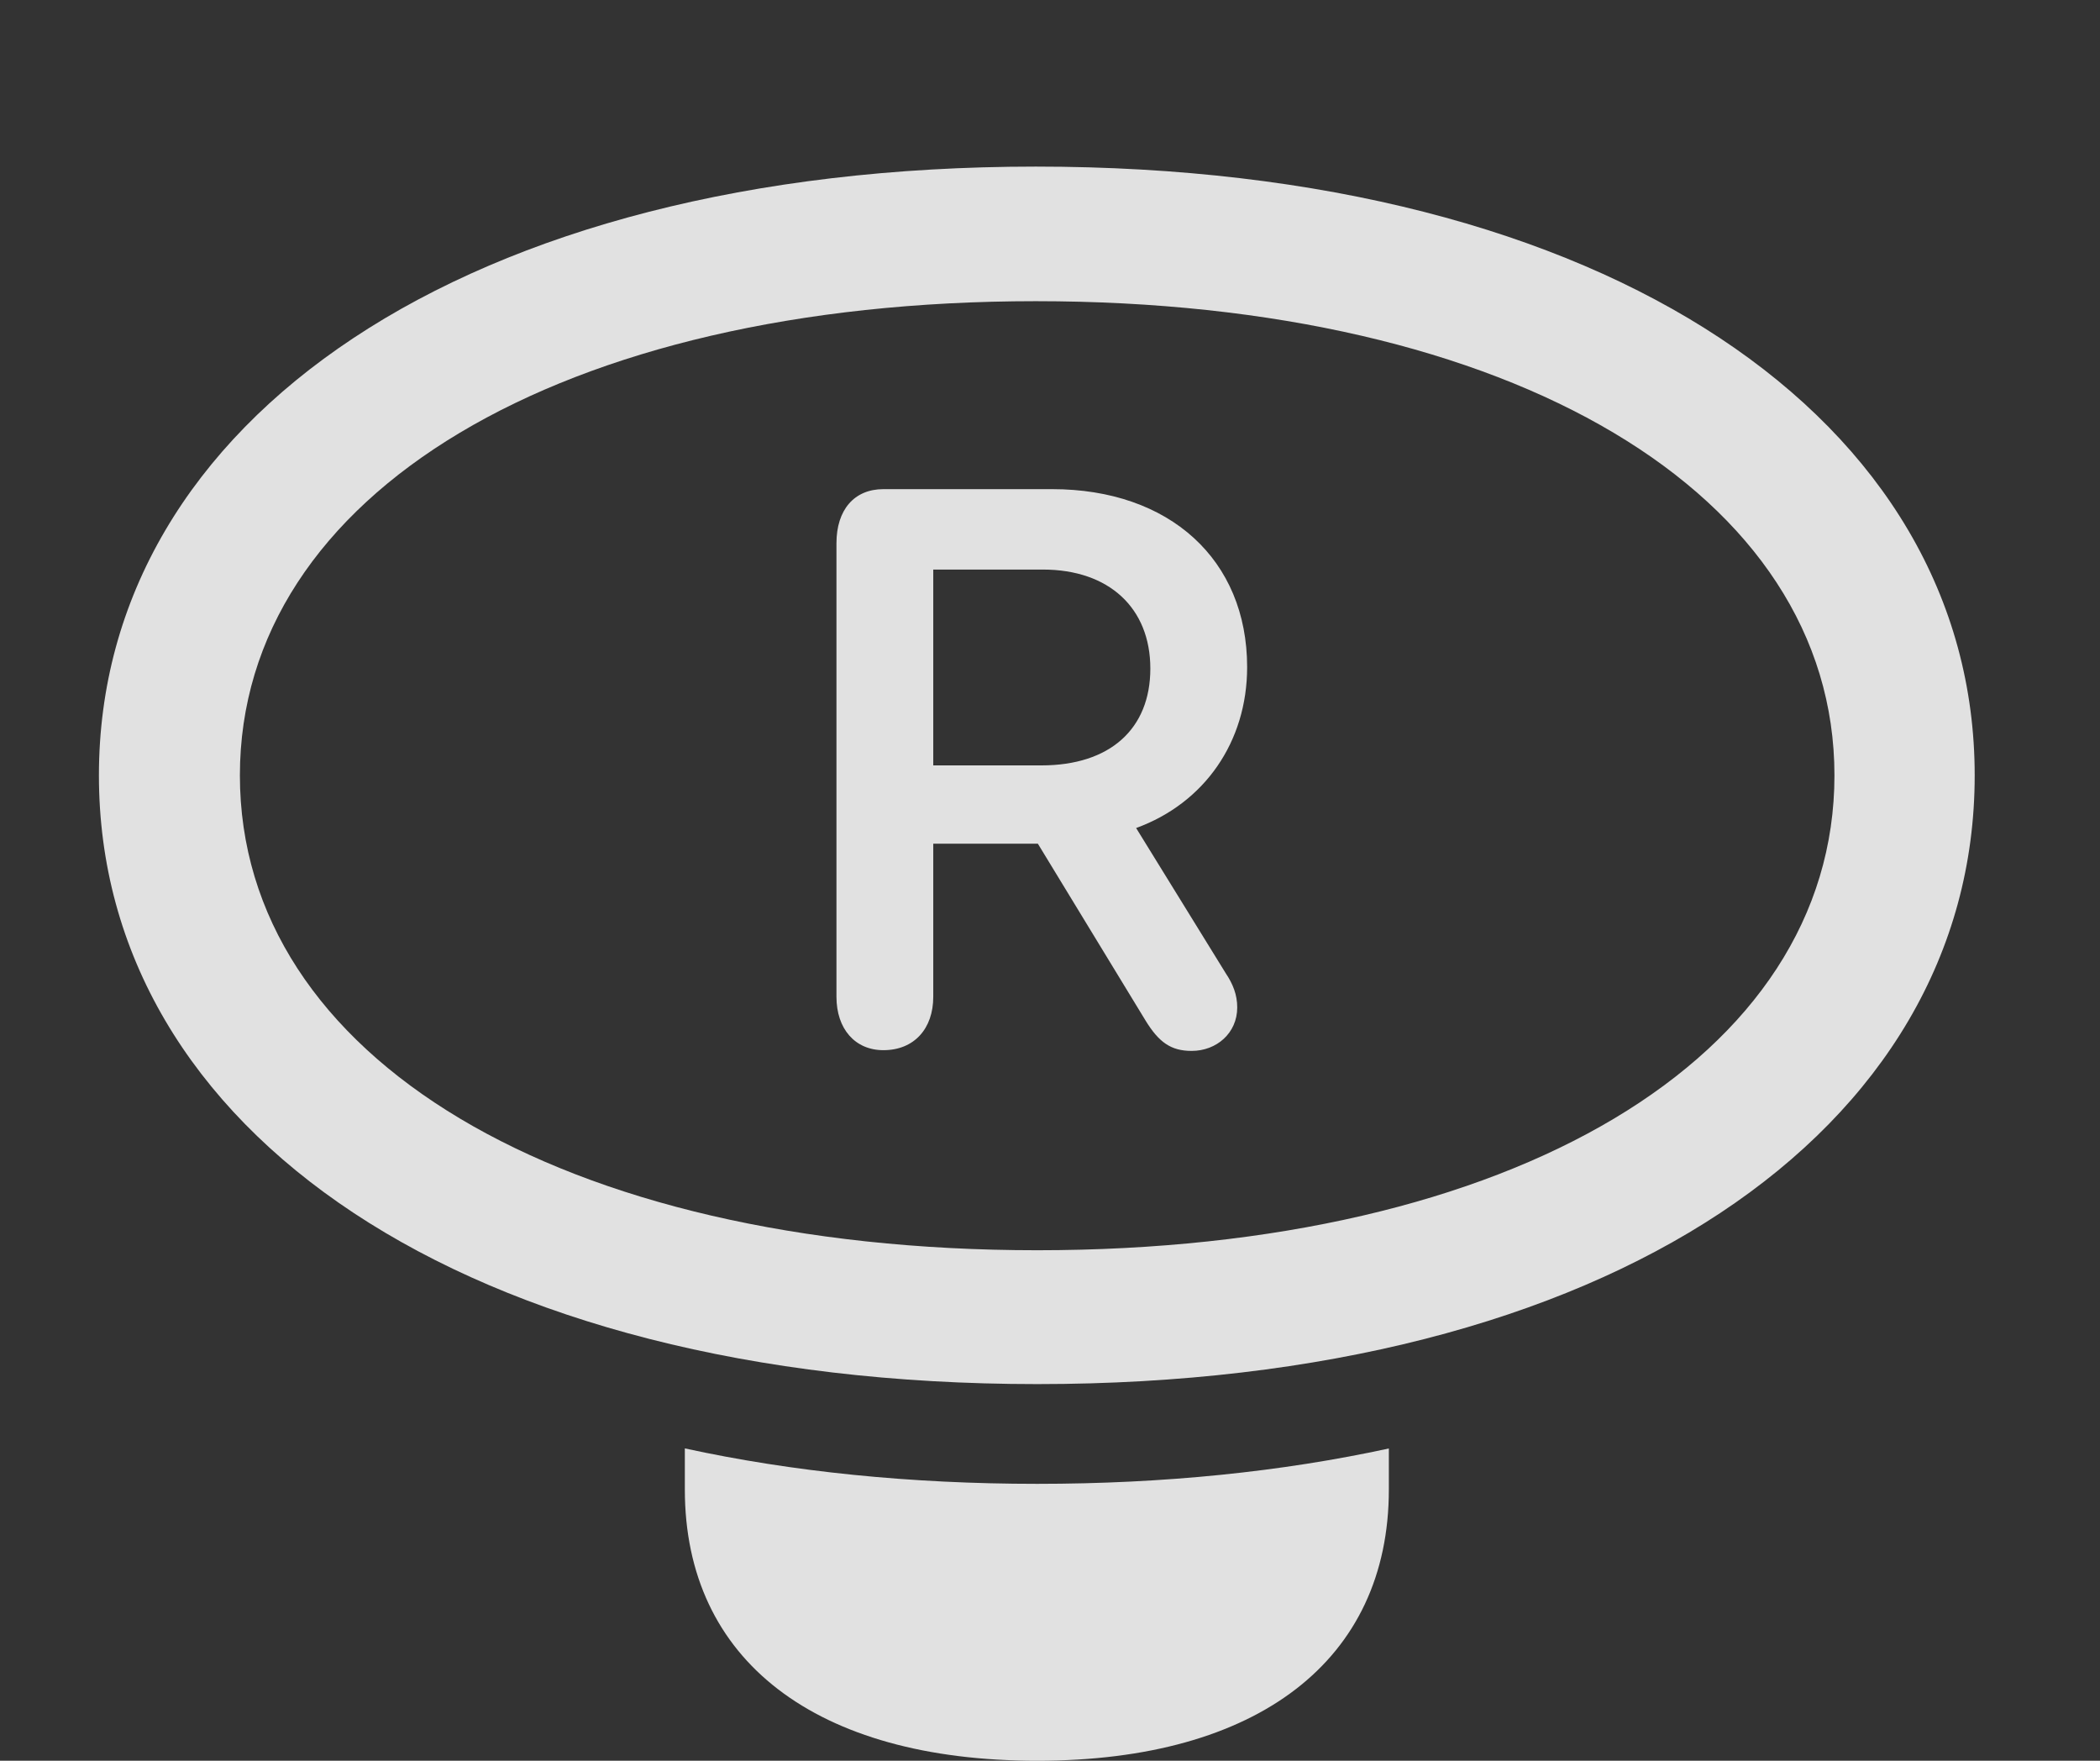 <?xml version="1.0" encoding="UTF-8"?>
<!--Generator: Apple Native CoreSVG 341-->
<!DOCTYPE svg
PUBLIC "-//W3C//DTD SVG 1.1//EN"
       "http://www.w3.org/Graphics/SVG/1.1/DTD/svg11.dtd">
<svg version="1.1" xmlns="http://www.w3.org/2000/svg" xmlns:xlink="http://www.w3.org/1999/xlink" viewBox="0 0 28.809 24.15">
 <rect x="0" y="0" width="28.809" height="24.15" fill="#333333" stroke="none"/>
 <g>
  <rect height="24.15" opacity="0" width="28.809" x="0" y="0"/>
  <path d="M14.229 20.352C15.965 20.352 17.583 20.186 19.053 19.867L19.053 20.43C19.053 22.773 17.256 24.15 14.229 24.15C11.191 24.15 9.395 22.773 9.395 20.43L9.395 19.866C10.866 20.186 12.488 20.352 14.229 20.352Z" fill="white" fill-opacity="0.85"/>
  <path d="M14.229 18.984C22.07 18.984 27.09 15.508 27.09 10.635C27.09 5.771 22.061 2.285 14.209 2.285C6.387 2.285 1.357 5.771 1.357 10.635C1.357 15.508 6.387 18.984 14.229 18.984ZM14.229 17.148C7.695 17.148 3.291 14.502 3.291 10.635C3.291 6.777 7.695 4.131 14.209 4.131C20.742 4.131 25.166 6.777 25.166 10.635C25.166 14.502 20.752 17.148 14.229 17.148Z" fill="white" fill-opacity="0.85"/>
  <path d="M12.119 14.404C12.539 14.404 12.803 14.111 12.803 13.672L12.803 11.572L14.238 11.572L15.713 13.994C15.898 14.297 16.064 14.414 16.348 14.414C16.689 14.414 16.973 14.17 16.973 13.818C16.973 13.643 16.914 13.496 16.816 13.35L15.586 11.357C16.523 11.016 17.109 10.176 17.109 9.15C17.109 7.676 16.045 6.709 14.434 6.709L12.119 6.709C11.719 6.709 11.475 6.992 11.475 7.451L11.475 13.672C11.475 14.111 11.729 14.404 12.119 14.404ZM12.803 10.498L12.803 7.812L14.307 7.812C15.215 7.812 15.781 8.34 15.781 9.17C15.781 10 15.225 10.498 14.287 10.498Z" fill="white" fill-opacity="0.85"/>
 </g>
</svg>
